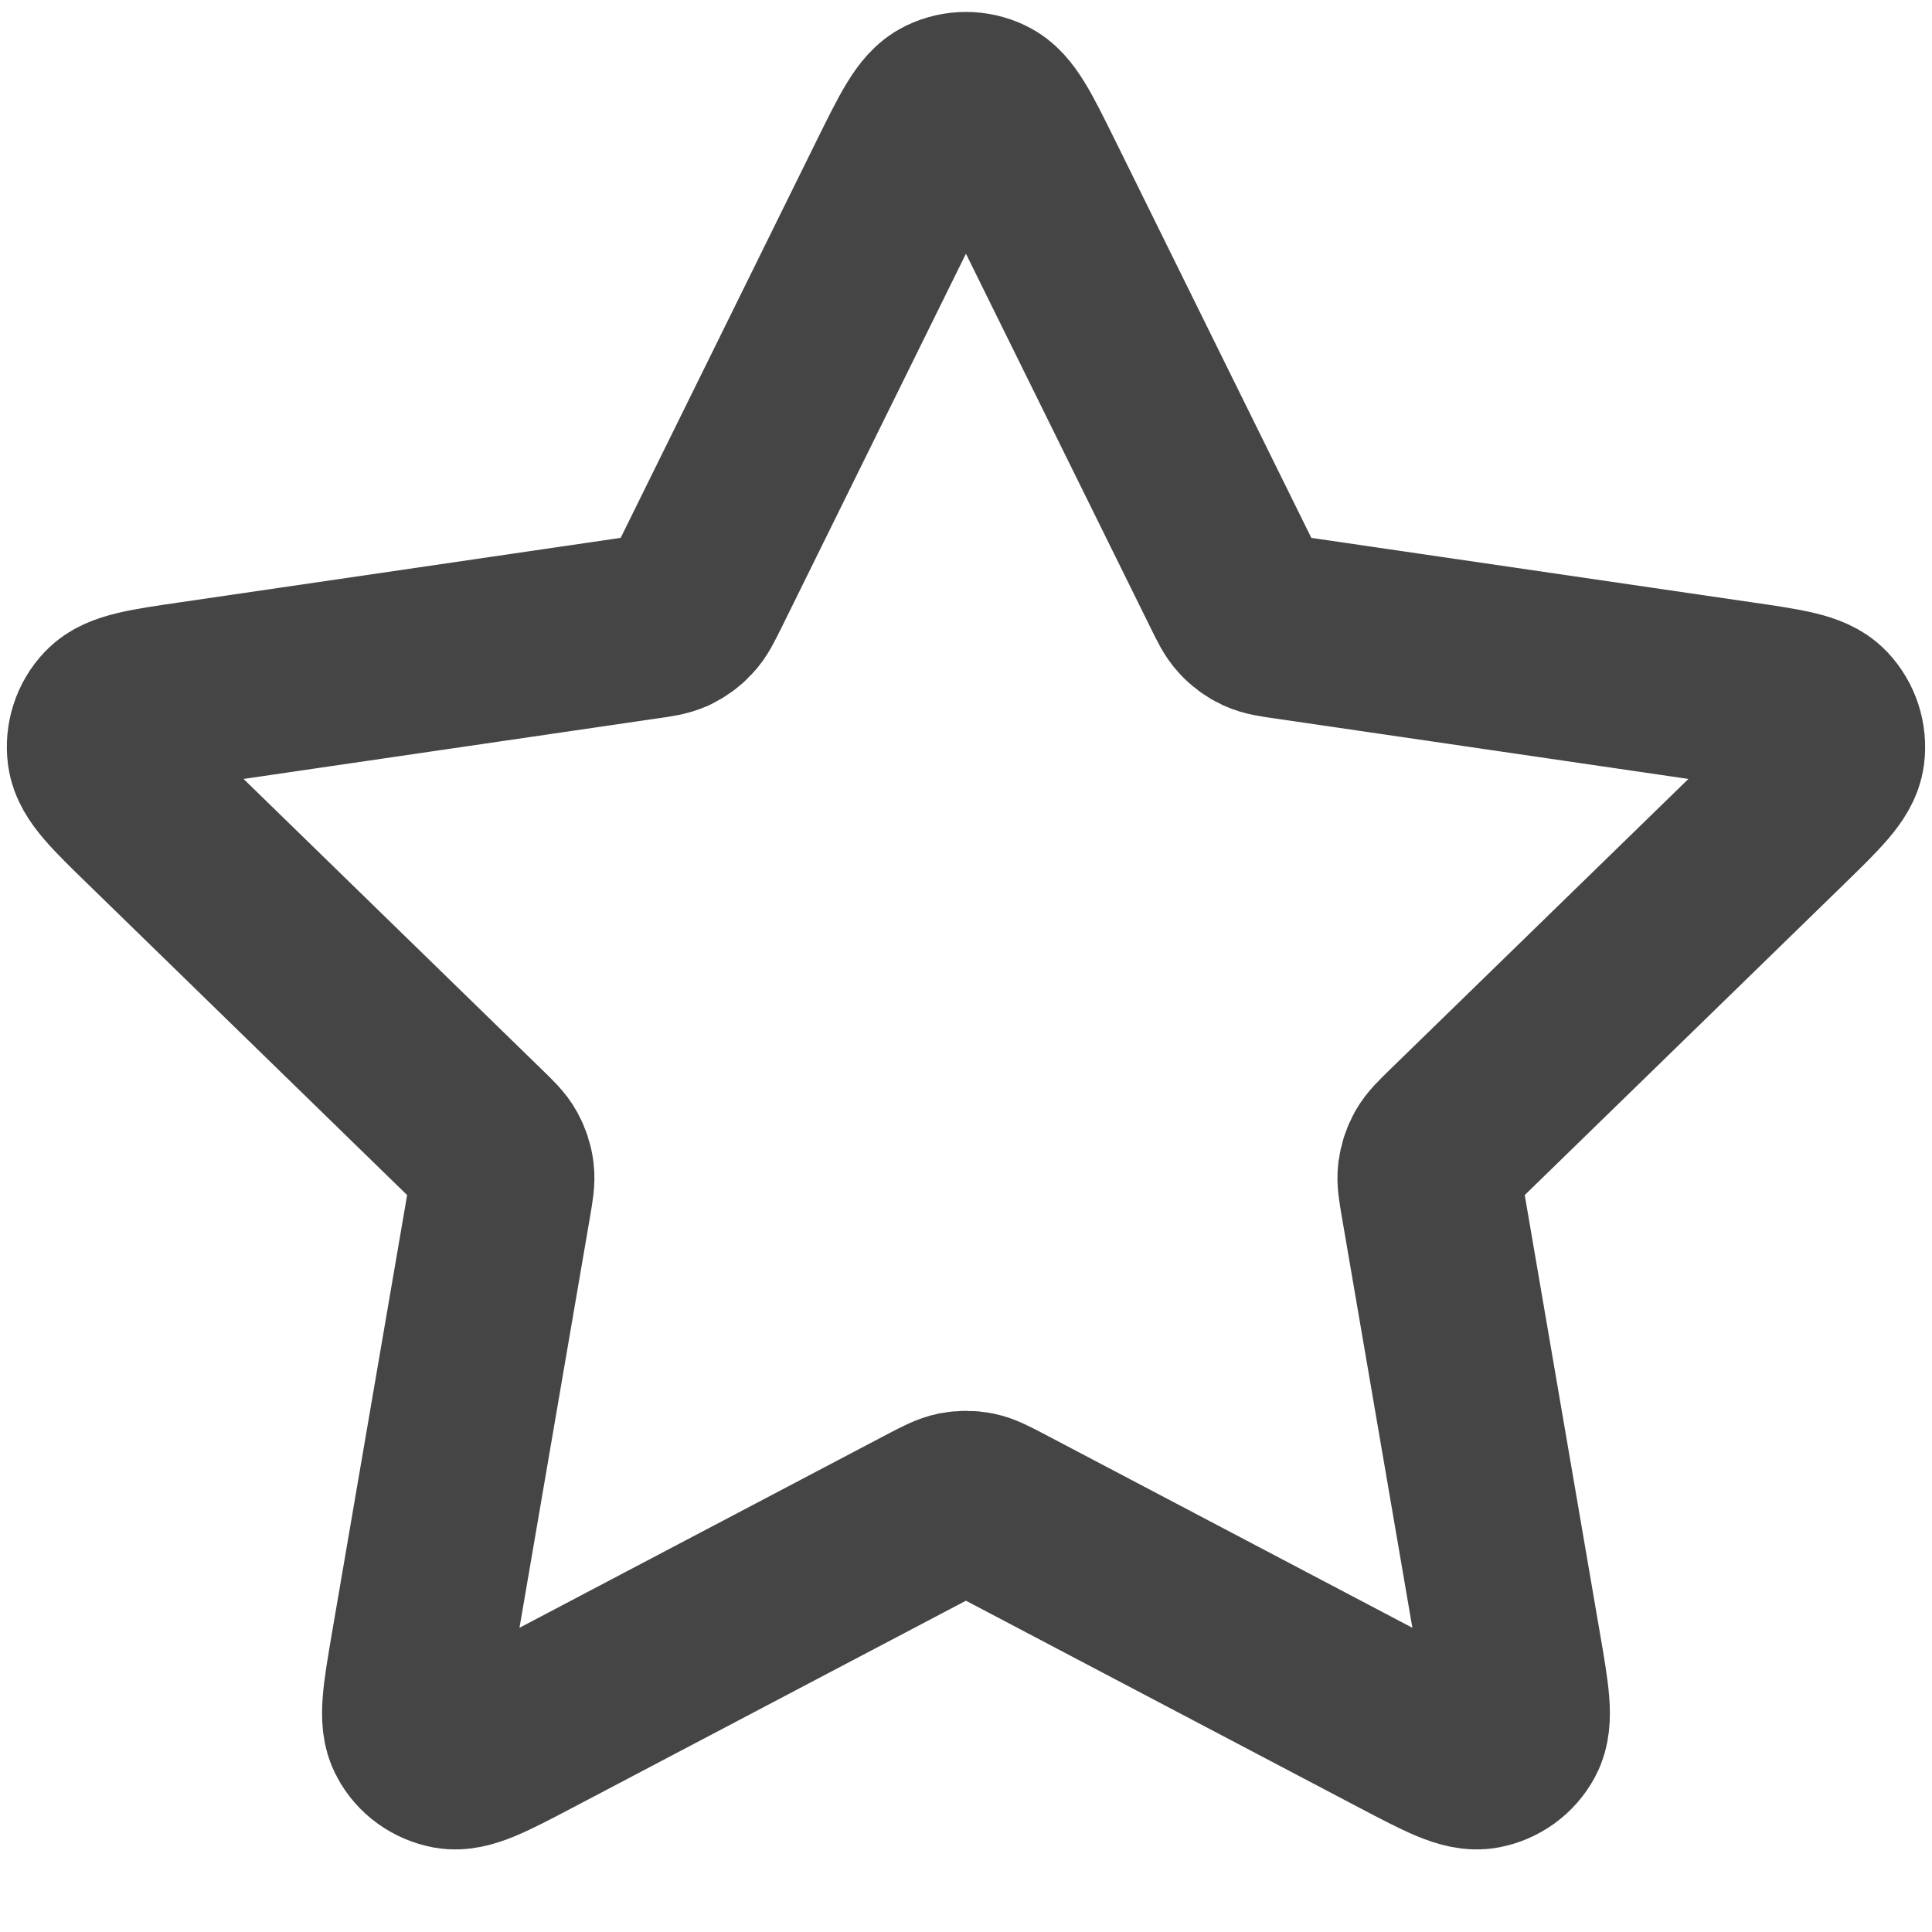 <svg width="14" height="14" viewBox="0 0 14 14" fill="none" xmlns="http://www.w3.org/2000/svg">
<path d="M6.521 1.302C6.675 0.991 6.752 0.835 6.856 0.786C6.947 0.742 7.052 0.742 7.143 0.786C7.247 0.835 7.324 0.991 7.478 1.302L8.936 4.256C8.981 4.348 9.004 4.394 9.037 4.429C9.066 4.461 9.101 4.486 9.141 4.505C9.185 4.525 9.235 4.533 9.337 4.547L12.598 5.024C12.941 5.074 13.113 5.099 13.192 5.183C13.261 5.256 13.294 5.356 13.281 5.456C13.266 5.571 13.141 5.692 12.893 5.934L10.534 8.231C10.46 8.303 10.424 8.339 10.4 8.381C10.379 8.419 10.366 8.46 10.36 8.503C10.354 8.552 10.363 8.602 10.38 8.703L10.937 11.948C10.996 12.29 11.025 12.462 10.97 12.563C10.922 12.652 10.837 12.713 10.738 12.732C10.624 12.753 10.47 12.672 10.163 12.511L7.248 10.977C7.157 10.93 7.112 10.906 7.064 10.896C7.021 10.888 6.978 10.888 6.936 10.896C6.888 10.906 6.842 10.93 6.751 10.977L3.836 12.511C3.529 12.672 3.375 12.753 3.262 12.732C3.163 12.713 3.077 12.652 3.03 12.563C2.974 12.462 3.004 12.29 3.062 11.948L3.619 8.703C3.636 8.602 3.645 8.552 3.639 8.503C3.634 8.46 3.62 8.419 3.599 8.381C3.576 8.339 3.539 8.303 3.465 8.231L1.107 5.934C0.858 5.692 0.734 5.571 0.719 5.456C0.706 5.356 0.738 5.256 0.807 5.183C0.887 5.099 1.058 5.074 1.402 5.024L4.663 4.547C4.764 4.533 4.815 4.525 4.859 4.505C4.898 4.486 4.933 4.461 4.962 4.429C4.996 4.394 5.018 4.348 5.064 4.256L6.521 1.302Z" stroke="#454545" stroke-width="1.333" stroke-linecap="round" stroke-linejoin="round"/>
</svg>
